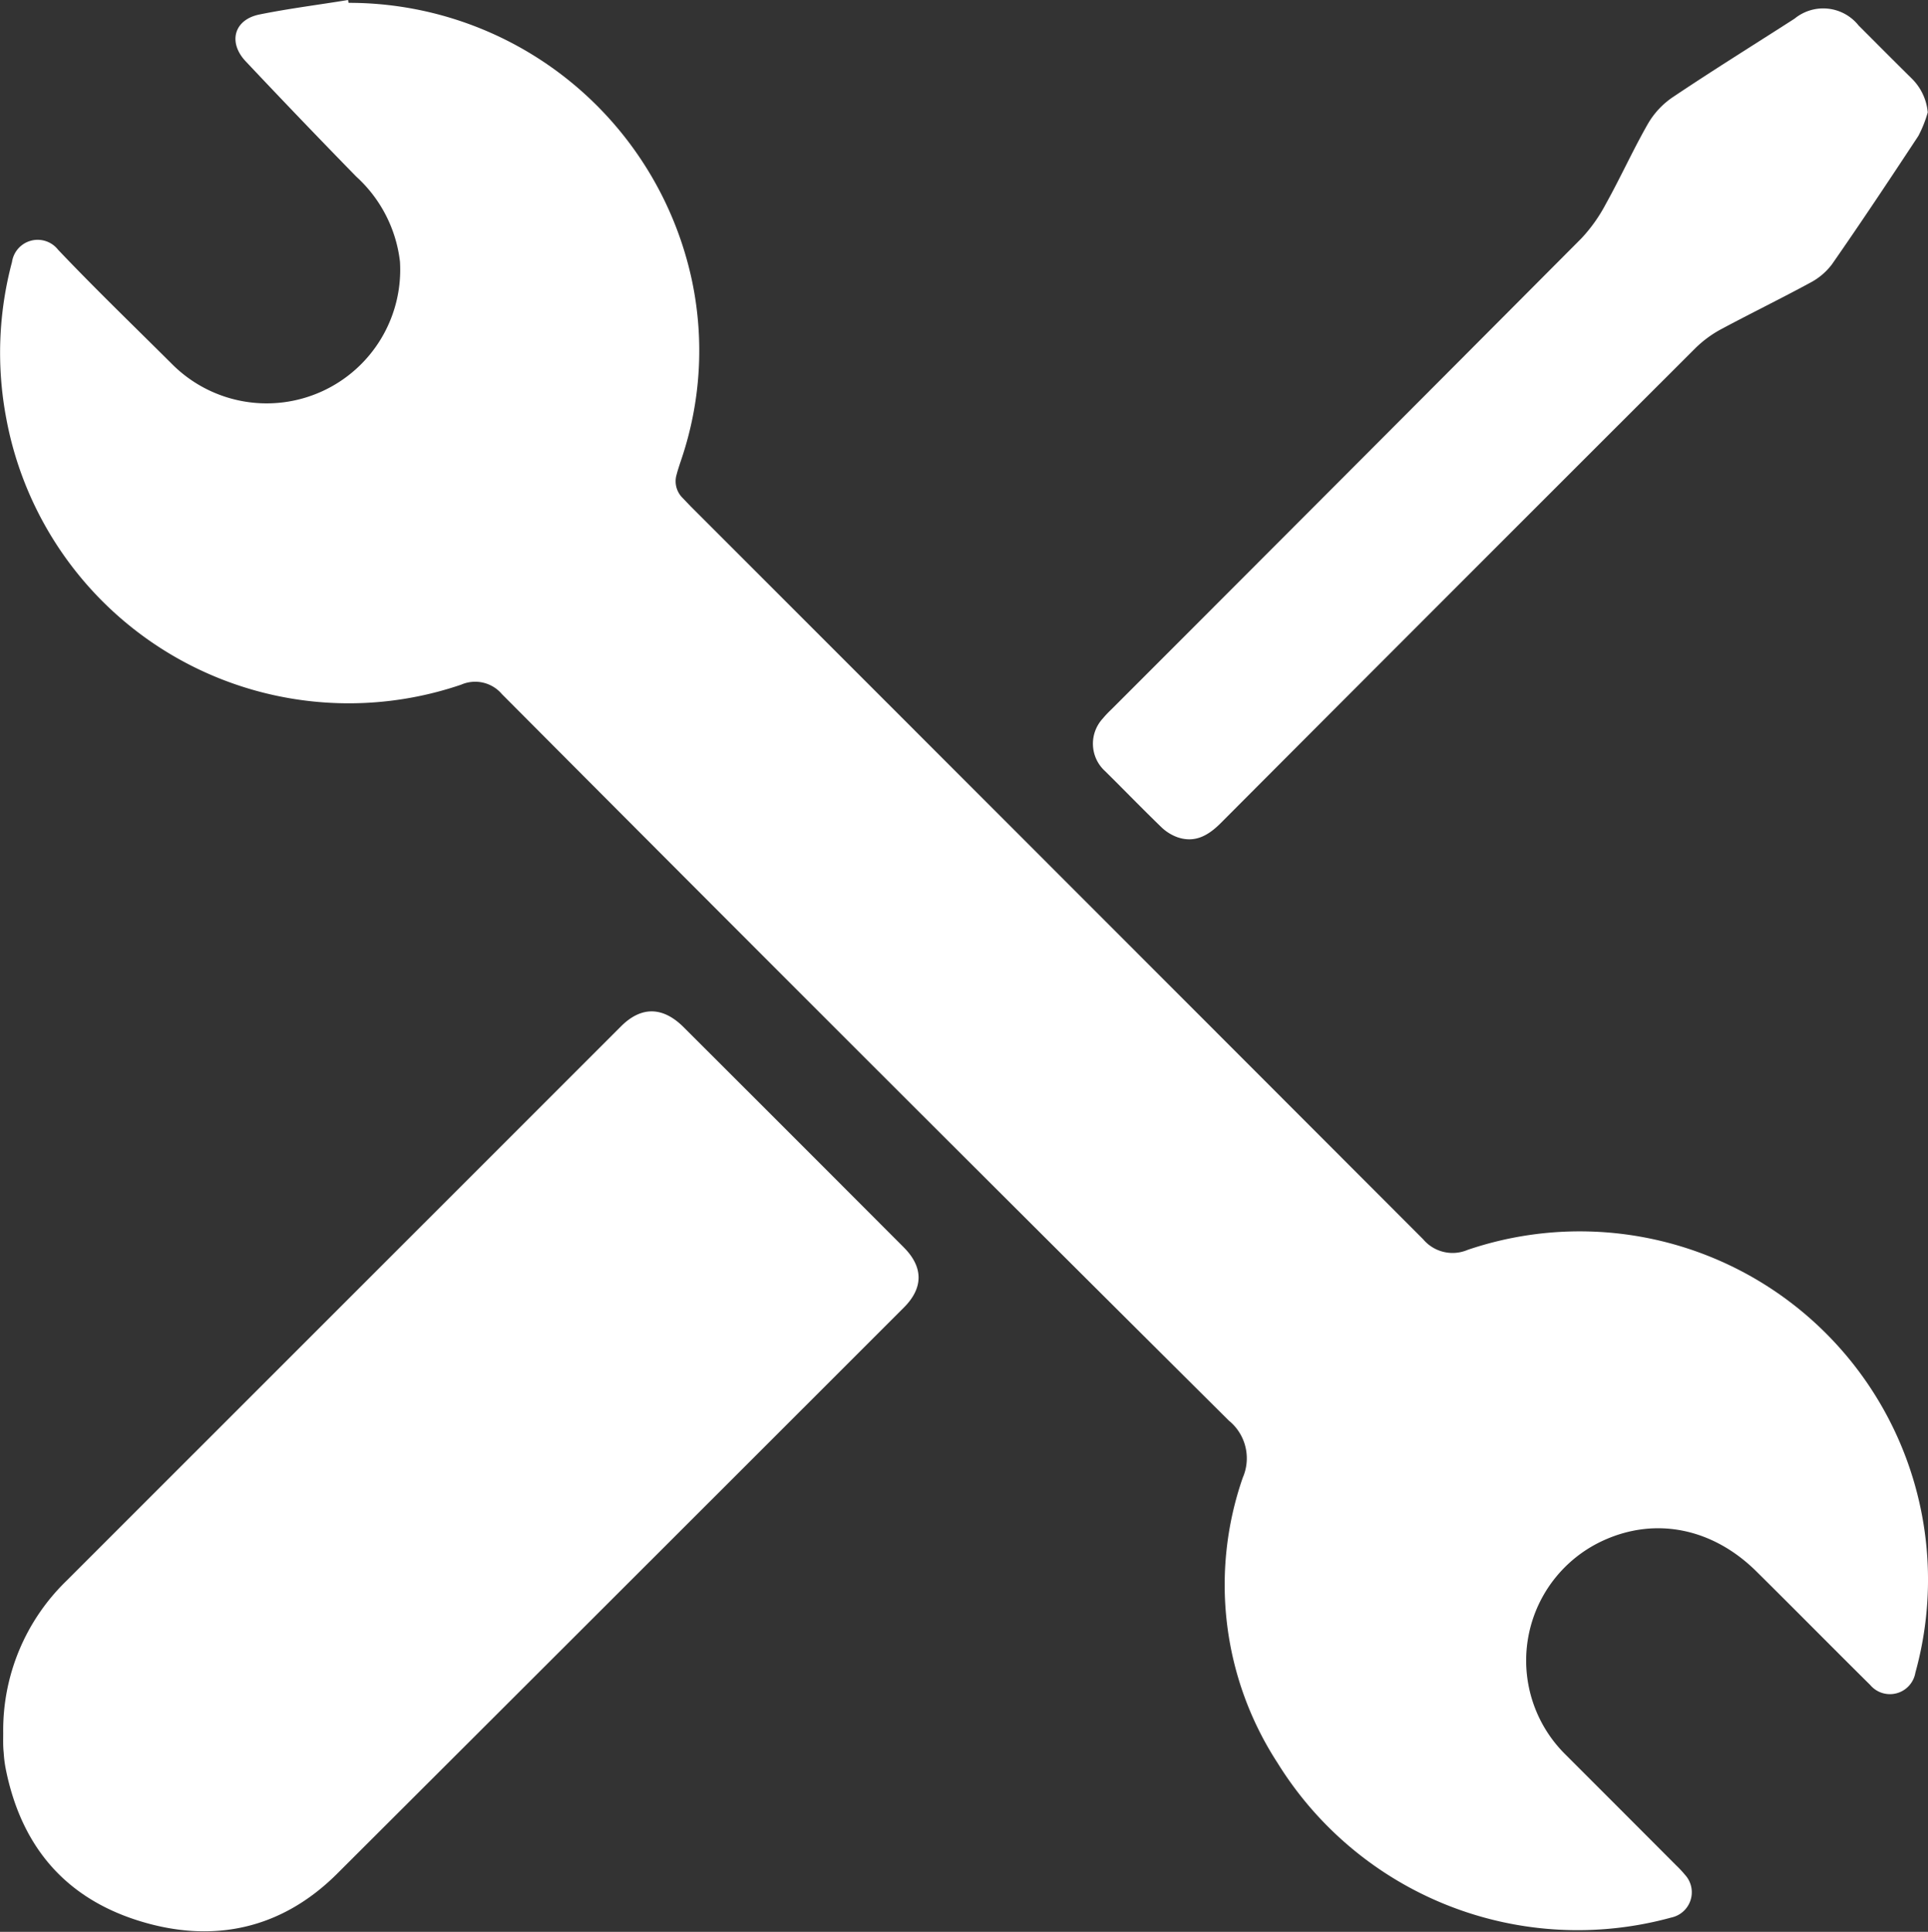 <svg id="Layer_1" data-name="Layer 1" xmlns="http://www.w3.org/2000/svg" viewBox="0 0 156.04 156.34"><rect x="0" y="0" width="156.04" height="156.34" fill="#333333" stroke="none"/><defs><style>.cls-1{fill:#fff;}</style></defs><title>wrench</title><path class="cls-1" d="M96.19,70.06A28.39,28.39,0,0,1,124,92.62a27.45,27.45,0,0,1-.87,14.37c-0.14.42-.28,0.83-0.39,1.25a1.89,1.89,0,0,0,.47,1.87l0.67,0.7q29.65,29.65,59.28,59.31a3.11,3.11,0,0,0,3.6.86A28.19,28.19,0,0,1,223,205.19a2.09,2.09,0,0,1-3.66,1c-3.08-3.05-6.12-6.13-9.2-9.18-3.52-3.49-8.11-4.43-12.31-2.55a10.68,10.68,0,0,0-3.26,17.25c3,3,6,6,9.06,9.07a9.3,9.3,0,0,1,.72.77,2.09,2.09,0,0,1-1.1,3.46,28.57,28.57,0,0,1-31.88-12.52,26.42,26.42,0,0,1-2.81-23.07,3.93,3.93,0,0,0-1.12-4.62Q137.94,155.47,108.6,126a2.84,2.84,0,0,0-3.3-.76,28.19,28.19,0,0,1-36.82-21.59,28.48,28.48,0,0,1,.47-12.61,2.1,2.1,0,0,1,3.73-1c3,3.16,6.19,6.23,9.3,9.33A10.81,10.81,0,0,0,100.35,91a11,11,0,0,0-3.53-6.87c-3-3.07-6-6.2-8.93-9.31-1.47-1.53-1-3.4,1.1-3.82,2.37-.48,4.77-0.78,7.16-1.17Z" transform="translate(-67.98 -69.83)"/><path class="cls-1" d="M68.24,210.05a16.84,16.84,0,0,1,5.11-12.28l44.89-44.88c1.62-1.62,3.34-1.61,5,0q8.95,8.93,17.88,17.88c1.61,1.61,1.6,3.3,0,4.89q-22.94,22.94-45.9,45.85c-4.5,4.46-10.05,5.64-16.05,3.75s-9.47-6.09-10.71-12.2a9.71,9.71,0,0,1-.18-1.39C68.22,211.16,68.24,210.61,68.24,210.05Z" transform="translate(-67.98 -69.83)"/><path class="cls-1" d="M224,78.92a9.82,9.82,0,0,1-.76,1.91c-2.3,3.49-4.63,7-7,10.4a5.25,5.25,0,0,1-1.79,1.5c-2.36,1.28-4.78,2.46-7.15,3.73a9.17,9.17,0,0,0-2.1,1.54q-19.23,19.2-38.42,38.44c-1,1-2.09,1.64-3.52,1.14a3.72,3.72,0,0,1-1.31-.83c-1.54-1.49-3-3-4.54-4.52a3,3,0,0,1-.17-4.26c0.22-.27.47-0.52,0.72-0.76q19-19,38-38.08a12.76,12.76,0,0,0,2-2.82c1.18-2.12,2.18-4.34,3.38-6.44a6.6,6.6,0,0,1,2-2.16c3.25-2.18,6.58-4.25,9.88-6.37a3.66,3.66,0,0,1,5.19.56c1.43,1.43,2.85,2.86,4.29,4.28A4.4,4.4,0,0,1,224,78.92Z" transform="translate(-67.98 -69.83)"/></svg>
